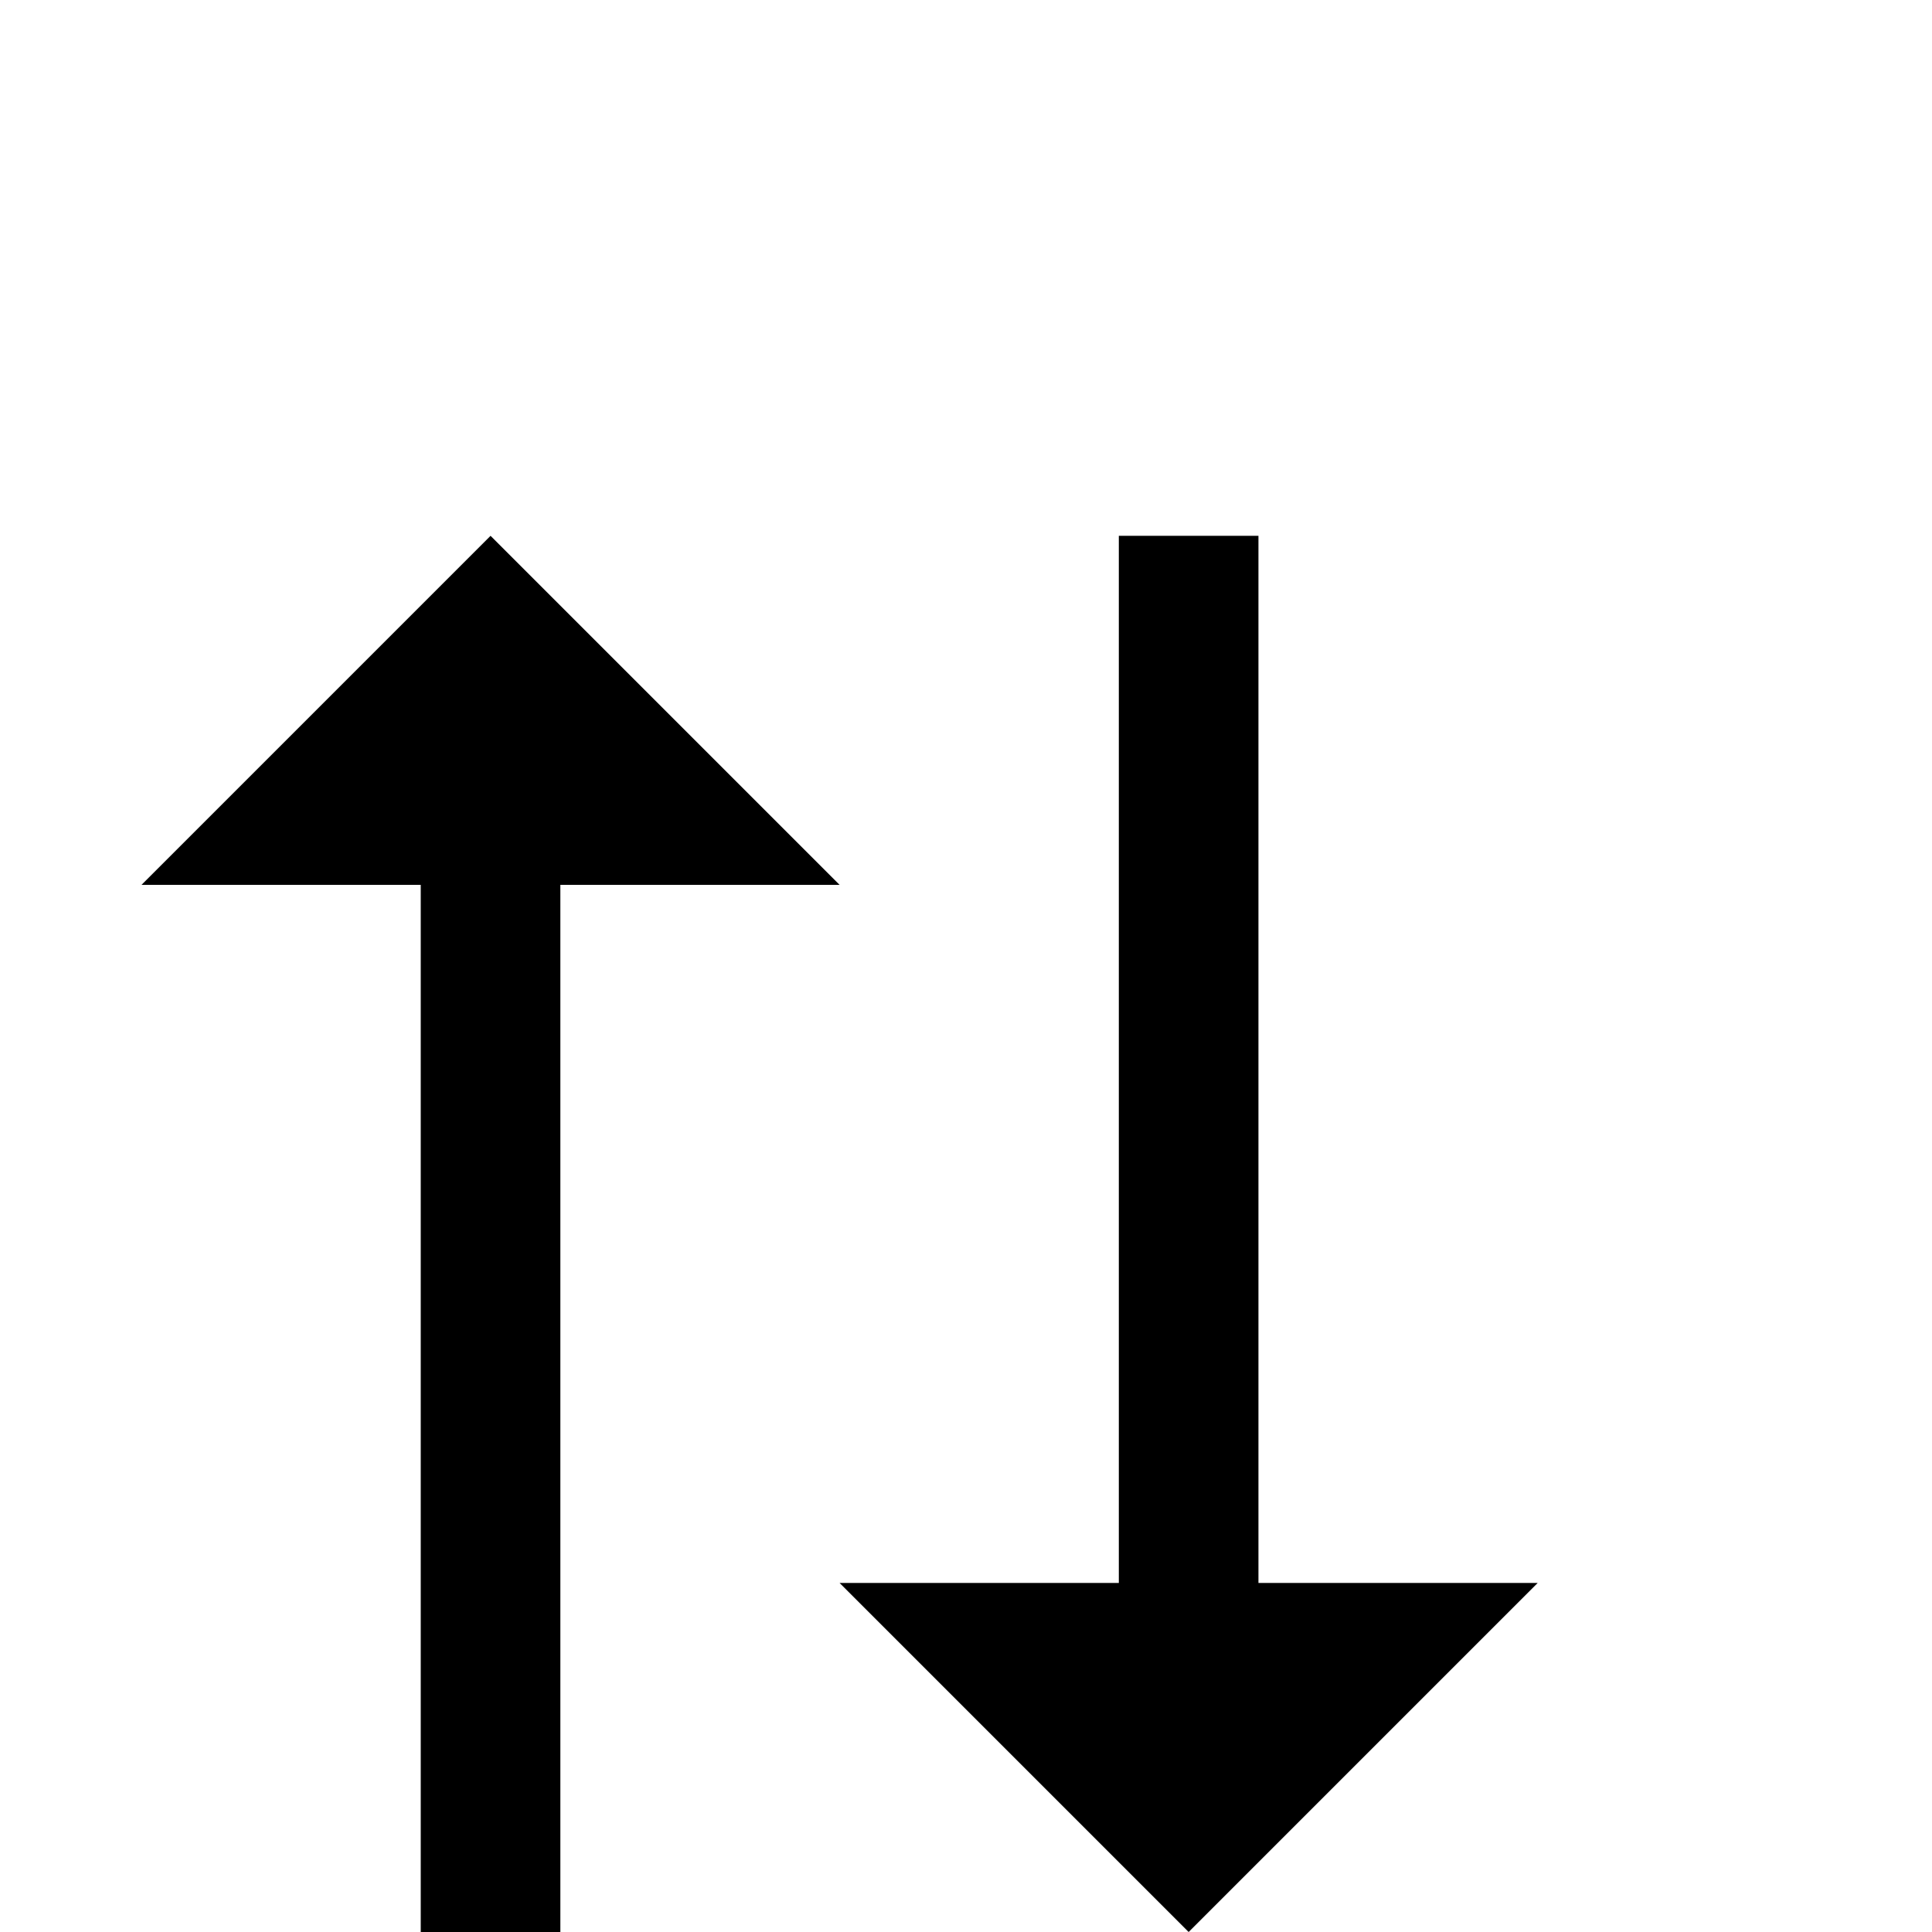 <?xml version="1.0" standalone="no"?>
<!DOCTYPE svg PUBLIC "-//W3C//DTD SVG 1.1//EN" "http://www.w3.org/Graphics/SVG/1.1/DTD/svg11.dtd" >
<svg viewBox="0 -442 2048 2048">
  <g transform="matrix(1 0 0 -1 0 1606)">
   <path fill="currentColor"
d="M1630 370l-370 -370l-370 370h296v1110h148v-1110h296zM890 1110h-296v-1110h-148v1110h-296l370 370z" />
  </g>

</svg>
